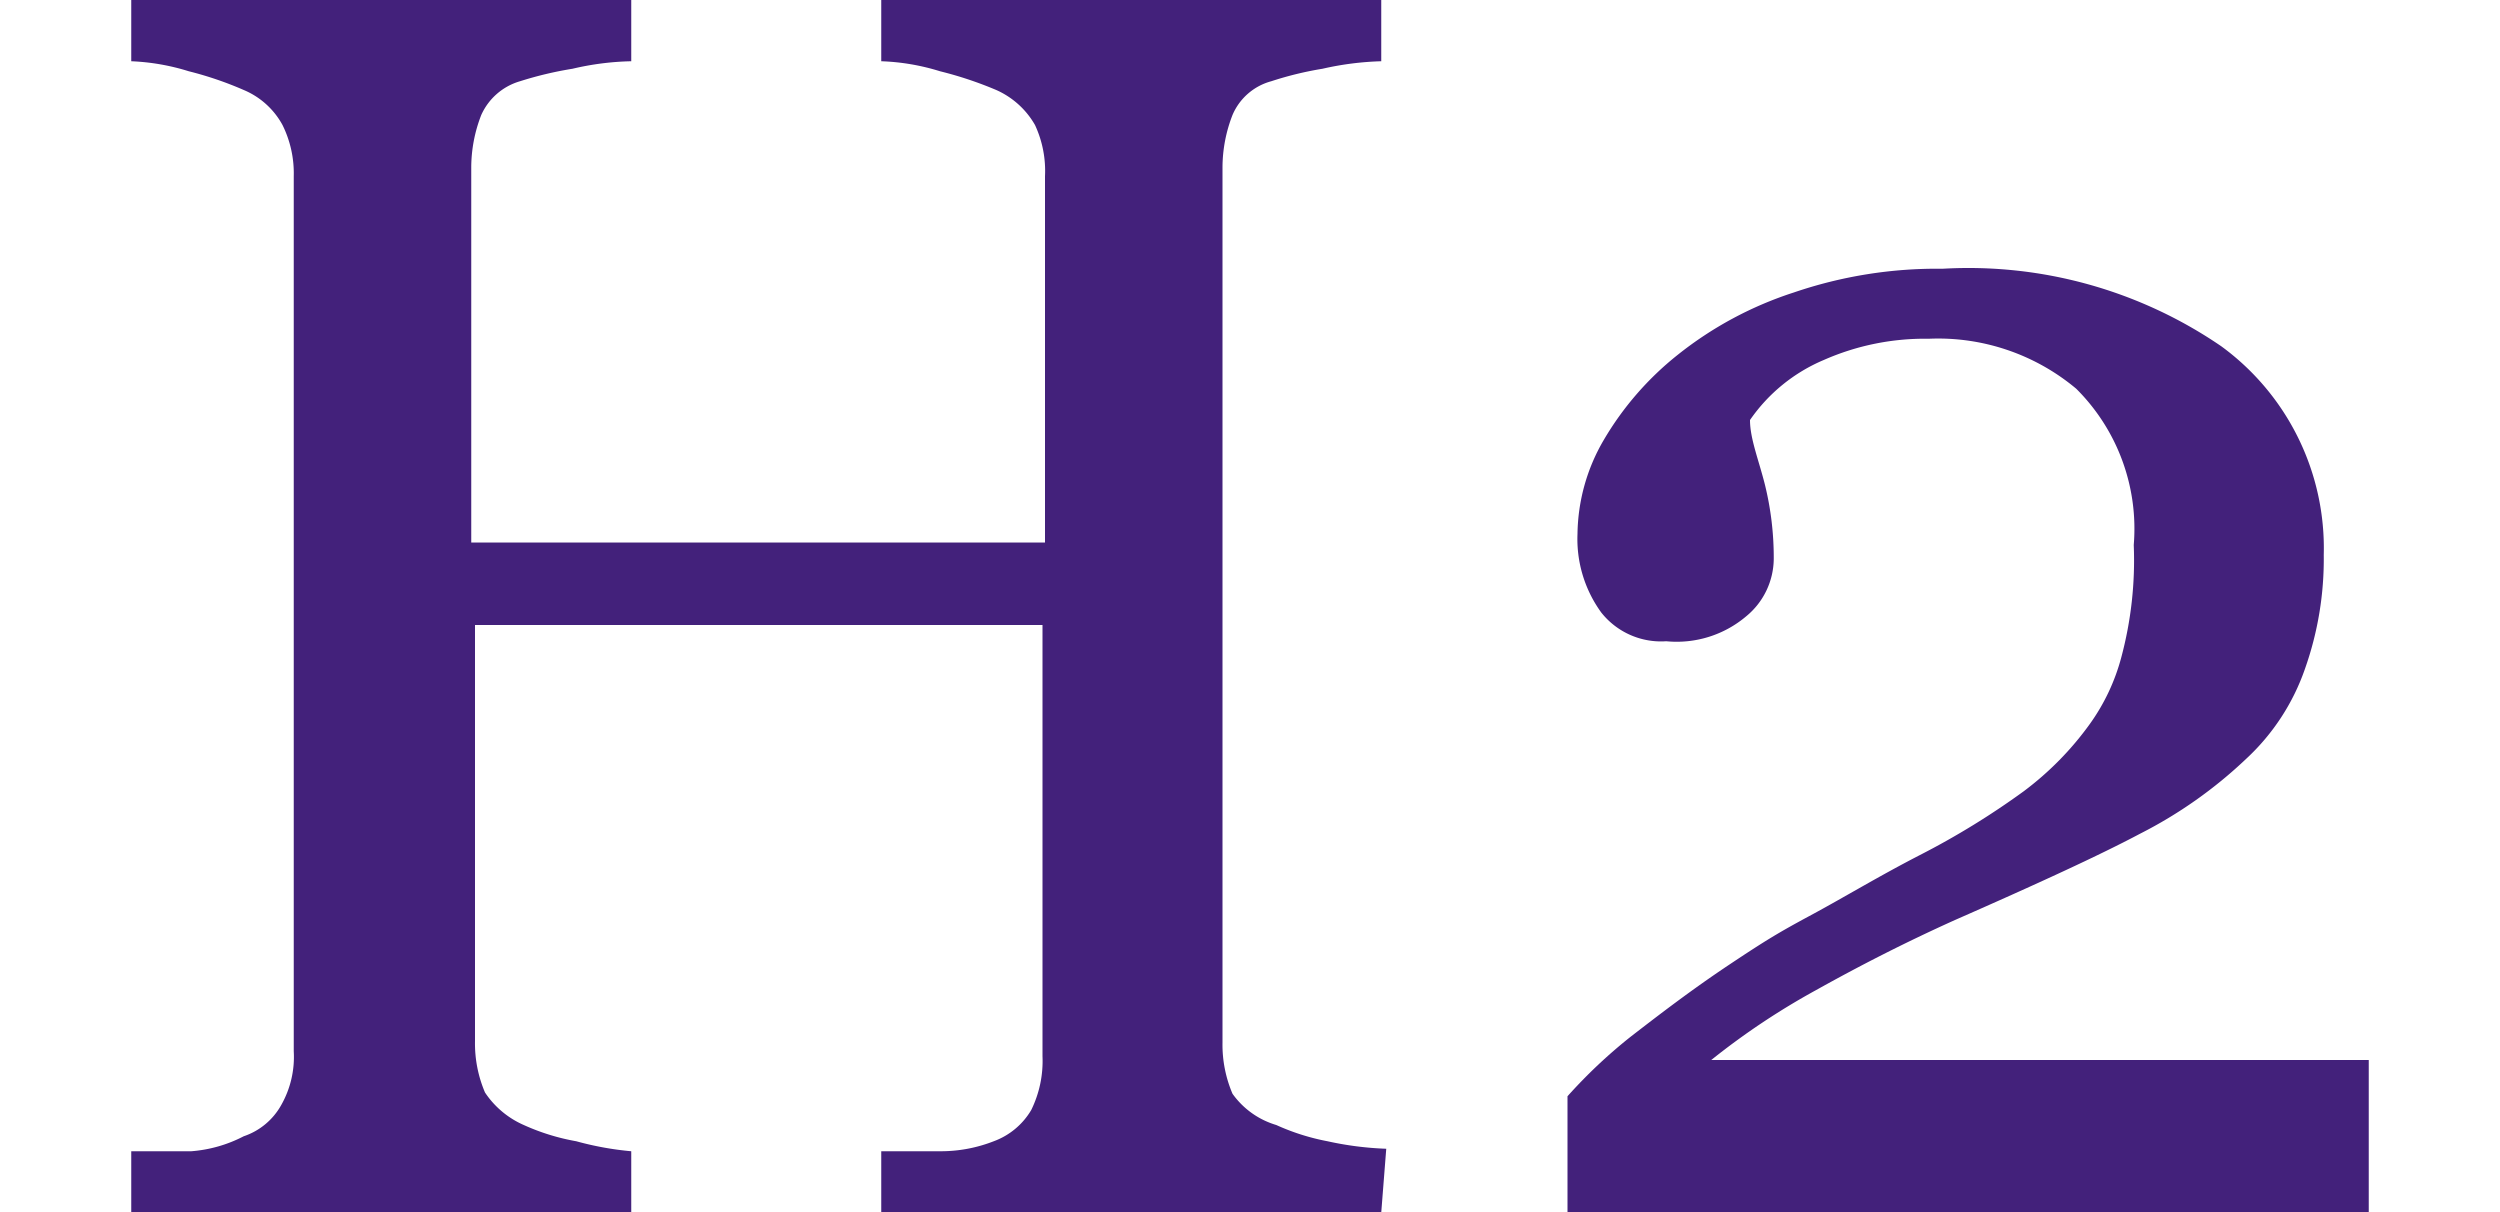 <svg xmlns="http://www.w3.org/2000/svg" width="20px" viewBox="0 0 17.9 9.7"><defs><style>.cls-1{isolation:isolate;}.cls-2{fill:#43217b;}</style></defs><g id="Layer_2" data-name="Layer 2"><g id="Layer_1-2" data-name="Layer 1"><g id="header_2" data-name="header 2" class="cls-1"><g class="cls-1"><path class="cls-2" d="M10,9.7H6V9.21l.47,0a1.16,1.16,0,0,0,.43-.08.58.58,0,0,0,.3-.25.89.89,0,0,0,.09-.43V5H2.75V8.33a1,1,0,0,0,.08.41A.72.72,0,0,0,3.14,9a1.75,1.75,0,0,0,.42.13A2.49,2.49,0,0,0,4,9.21V9.7H0V9.21l.48,0A1.09,1.09,0,0,0,.9,9.09a.54.54,0,0,0,.3-.25.78.78,0,0,0,.1-.43v-7A.87.87,0,0,0,1.21,1,.63.63,0,0,0,.9.72,2.8,2.8,0,0,0,.46.57,1.78,1.78,0,0,0,0,.49V0H4V.49a2.23,2.23,0,0,0-.47.06,2.92,2.92,0,0,0-.42.1.49.49,0,0,0-.31.27,1.16,1.16,0,0,0-.08.42v3H7.31V1.41A.87.87,0,0,0,7.23,1,.67.67,0,0,0,6.92.72,3,3,0,0,0,6.47.57,1.78,1.78,0,0,0,6,.49V0h4V.49a2.4,2.4,0,0,0-.47.06,2.72,2.72,0,0,0-.41.1.47.47,0,0,0-.31.27,1.16,1.16,0,0,0-.08.42v7a1,1,0,0,0,.08.41A.66.66,0,0,0,9.16,9a1.8,1.8,0,0,0,.41.13,2.59,2.59,0,0,0,.47.06Z"/><path class="cls-2" d="M17.9,9.7H11.49V8.77A4.08,4.08,0,0,1,12,8.29c.22-.17.48-.37.78-.57s.4-.26.66-.4.54-.31.87-.48a6.28,6.28,0,0,0,.83-.51,2.48,2.48,0,0,0,.53-.54,1.63,1.63,0,0,0,.25-.53,3,3,0,0,0,.1-.9,1.58,1.58,0,0,0-.46-1.25,1.72,1.72,0,0,0-1.18-.4,2,2,0,0,0-.84.17,1.36,1.36,0,0,0-.59.48c0,.15.07.32.12.52a2.44,2.44,0,0,1,.07.59.6.6,0,0,1-.22.46.86.86,0,0,1-.64.2.61.61,0,0,1-.52-.23,1,1,0,0,1-.19-.63,1.52,1.52,0,0,1,.21-.75,2.46,2.46,0,0,1,.59-.68,2.94,2.94,0,0,1,.93-.5,3.54,3.54,0,0,1,1.19-.19,3.58,3.58,0,0,1,2.23.62,2,2,0,0,1,.82,1.67,2.63,2.63,0,0,1-.15.91,1.77,1.77,0,0,1-.47.72,3.59,3.59,0,0,1-.85.6c-.32.17-.82.4-1.48.69-.4.18-.77.37-1.11.56a5.81,5.81,0,0,0-.84.56H17.9Z"/></g></g></g></g></svg>